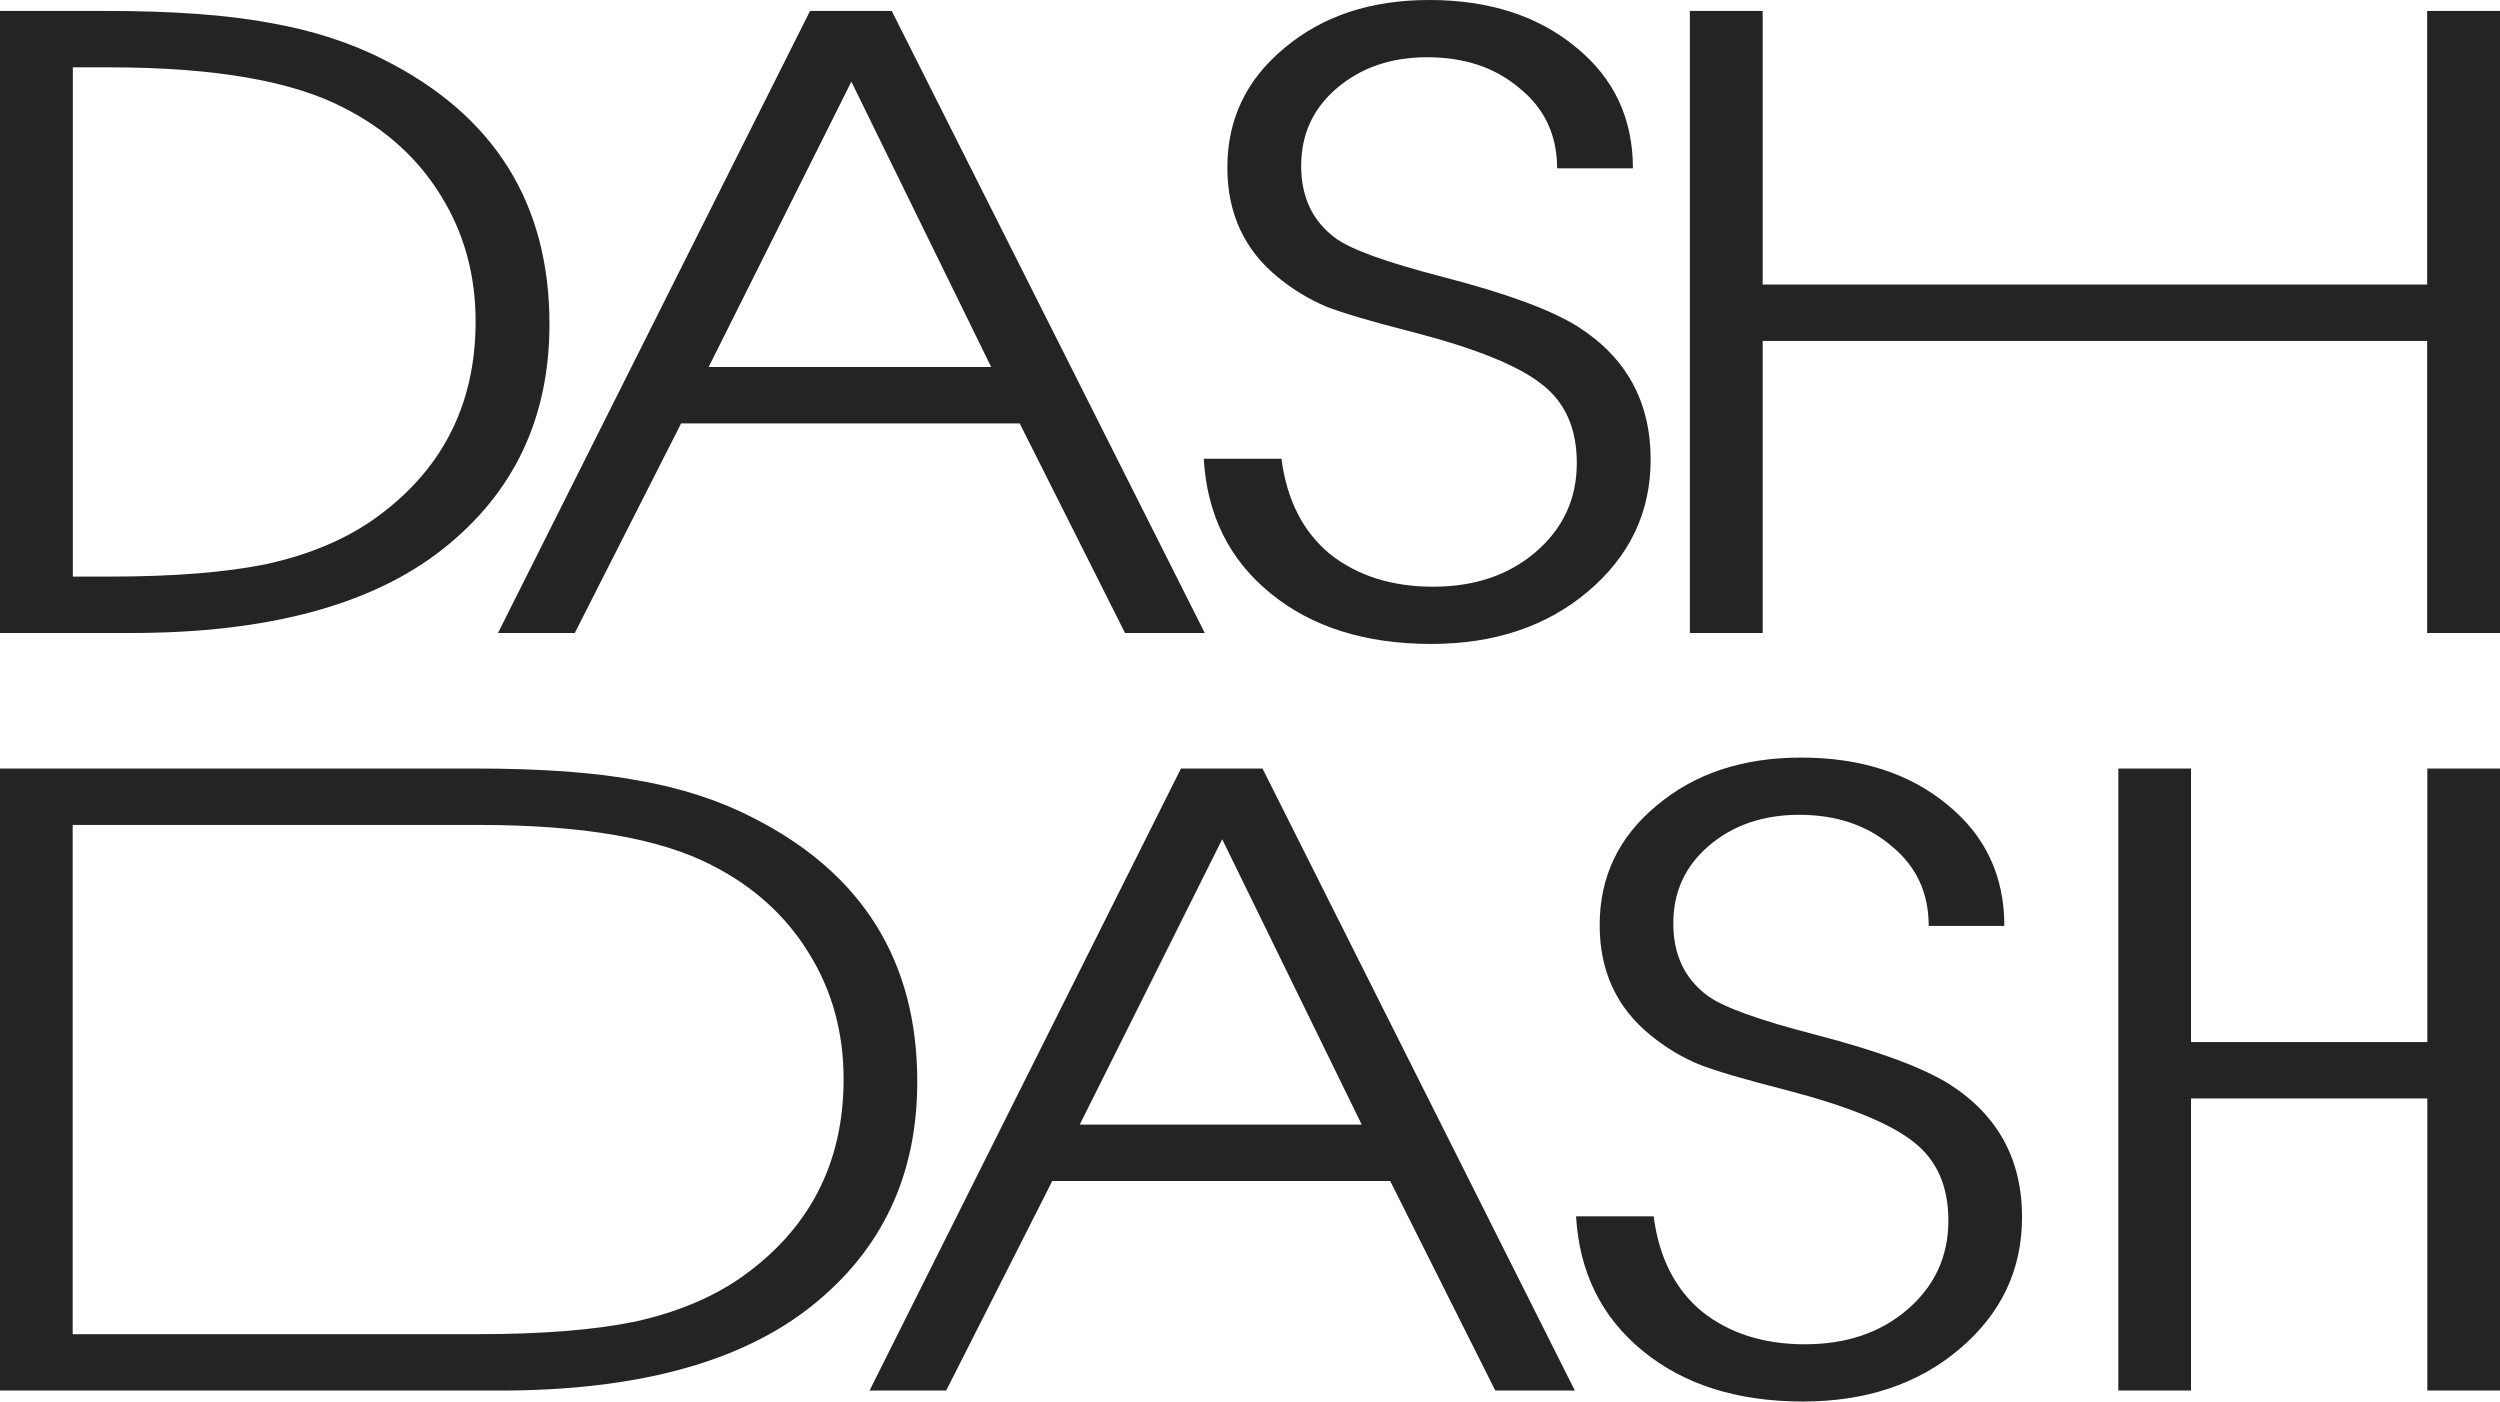 <svg width="66" height="37" viewBox="0 0 66 37" fill="none" xmlns="http://www.w3.org/2000/svg">
<path fill-rule="evenodd" clip-rule="evenodd" d="M43.577 12.133C43.577 13.526 43.022 14.689 41.914 15.622C40.822 16.541 39.445 17 37.782 17C36.049 17 34.637 16.556 33.546 15.667C32.454 14.778 31.865 13.593 31.779 12.111H33.831C33.97 13.193 34.395 14.03 35.105 14.622C35.833 15.2 36.742 15.489 37.834 15.489C38.925 15.489 39.826 15.185 40.536 14.578C41.264 13.956 41.628 13.17 41.628 12.222C41.628 11.319 41.325 10.63 40.718 10.156C40.112 9.667 38.986 9.207 37.34 8.778C36.231 8.496 35.451 8.267 35.001 8.089C34.55 7.896 34.135 7.644 33.754 7.333C32.853 6.607 32.402 5.637 32.402 4.422C32.402 3.148 32.905 2.096 33.91 1.267C34.914 0.422 36.188 0 37.73 0C39.306 0 40.597 0.415 41.602 1.244C42.607 2.059 43.109 3.126 43.109 4.444H41.108C41.108 3.57 40.779 2.867 40.12 2.333C39.479 1.785 38.665 1.511 37.678 1.511C36.725 1.511 35.928 1.785 35.287 2.333C34.663 2.867 34.351 3.548 34.351 4.378C34.351 5.207 34.654 5.844 35.261 6.289C35.659 6.585 36.603 6.926 38.093 7.311C39.757 7.741 40.943 8.178 41.654 8.622C42.936 9.437 43.577 10.607 43.577 12.133ZM11.699 14.489C13.57 13.007 14.506 11.03 14.506 8.556C14.506 5.37 13.05 3.044 10.14 1.578C9.239 1.119 8.225 0.793 7.099 0.6C5.99 0.393 4.561 0.289 2.811 0.289L0 0.289V16.711L3.461 16.711C7.082 16.711 9.828 15.97 11.699 14.489ZM11.647 5.178C12.253 6.156 12.556 7.259 12.556 8.489C12.556 10.726 11.638 12.482 9.802 13.755C9.04 14.274 8.121 14.652 7.047 14.889C5.973 15.111 4.587 15.222 2.889 15.222L1.923 15.222V1.778H2.889C5.644 1.778 7.706 2.133 9.074 2.844C10.183 3.407 11.041 4.185 11.647 5.178ZM29.701 16.711H31.806L23.542 0.289H21.385L13.147 16.711H15.174L17.981 11.178H26.92L29.701 16.711ZM22.476 2.156L26.167 9.689H18.708L22.476 2.156ZM64.077 16.711H66V0.289H64.077V7.511L46.535 7.511V0.289H44.612V16.711H46.535V9L64.077 9V16.711ZM53.382 32.133C53.382 33.526 52.828 34.689 51.722 35.622C50.633 36.541 49.258 37 47.599 37C45.87 37 44.461 36.556 43.372 35.667C42.282 34.778 41.695 33.593 41.608 32.111H43.657C43.795 33.193 44.219 34.03 44.928 34.622C45.654 35.2 46.561 35.489 47.651 35.489C48.74 35.489 49.639 35.185 50.348 34.578C51.074 33.956 51.437 33.17 51.437 32.222C51.437 31.319 51.134 30.63 50.529 30.156C49.924 29.667 48.8 29.207 47.158 28.778C46.051 28.496 45.273 28.267 44.824 28.089C44.374 27.896 43.959 27.644 43.579 27.333C42.68 26.607 42.231 25.637 42.231 24.422C42.231 23.148 42.732 22.096 43.735 21.267C44.737 20.422 46.008 20 47.547 20C49.12 20 50.408 20.415 51.411 21.244C52.414 22.059 52.915 23.126 52.915 24.444H50.918C50.918 23.57 50.59 22.867 49.933 22.333C49.293 21.785 48.48 21.511 47.495 21.511C46.544 21.511 45.749 21.785 45.109 22.333C44.487 22.867 44.175 23.548 44.175 24.378C44.175 25.207 44.478 25.844 45.083 26.289C45.481 26.585 46.423 26.926 47.91 27.311C49.57 27.741 50.754 28.178 51.463 28.622C52.742 29.437 53.382 30.607 53.382 32.133ZM21.415 34.489C23.282 33.007 24.216 31.03 24.216 28.555C24.216 25.37 22.764 23.044 19.859 21.578C18.96 21.119 17.949 20.793 16.825 20.6C15.719 20.393 14.292 20.289 12.546 20.289H0V36.711H13.194C16.808 36.711 19.548 35.97 21.415 34.489ZM21.363 25.178C21.968 26.155 22.271 27.259 22.271 28.489C22.271 30.726 21.355 32.481 19.522 33.755C18.761 34.274 17.845 34.652 16.773 34.889C15.701 35.111 14.318 35.222 12.624 35.222H1.919V21.778H12.624C15.373 21.778 17.43 22.133 18.796 22.844C19.902 23.407 20.758 24.185 21.363 25.178ZM39.476 36.711H41.576L33.33 20.289H31.177L22.956 36.711H24.979L27.78 31.178H36.701L39.476 36.711ZM32.266 22.156L35.949 29.689H28.506L32.266 22.156ZM64.081 36.711H66V20.289H64.081V27.511H57.843V20.289H55.924V36.711H57.843V29H64.081V36.711Z" fill="#252422"/>
</svg>
